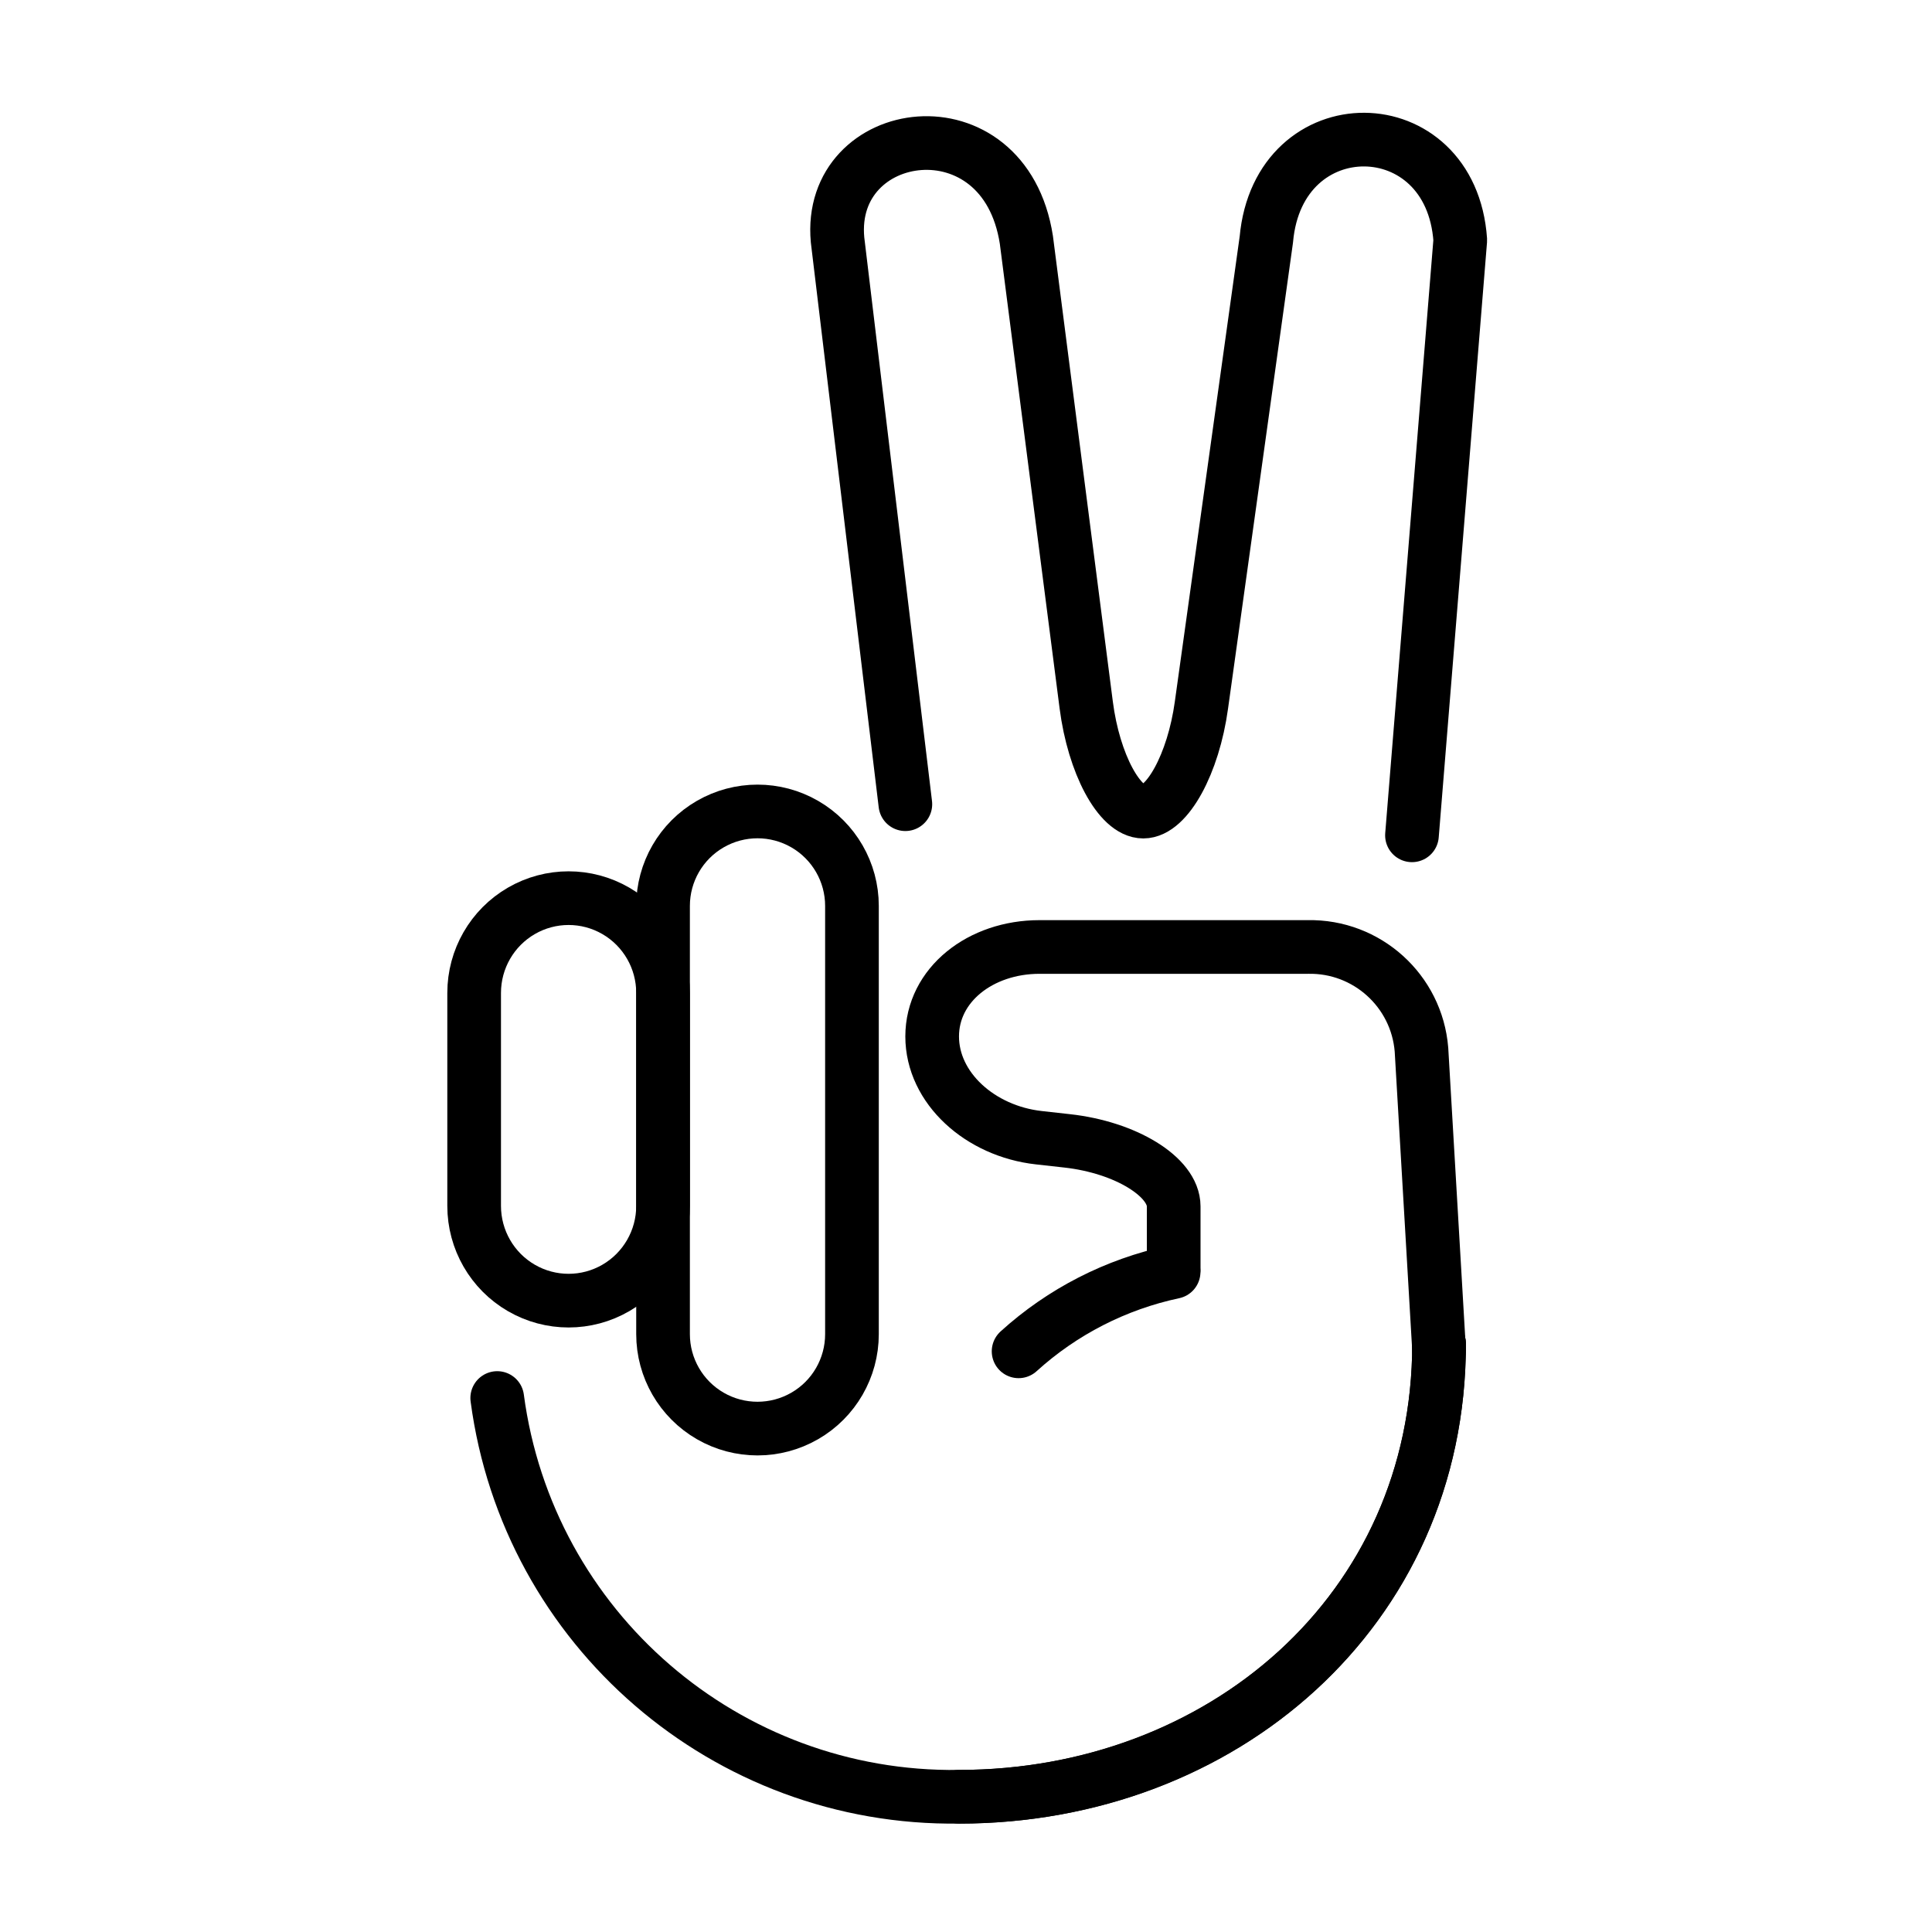<svg width="72" height="72" viewBox="0 0 72 72" fill="none" xmlns="http://www.w3.org/2000/svg">
<path d="M52.62 31.13L54.42 8.95C54.077 3.986 47.641 3.93 47.193 8.924L44.773 26.284C44.473 28.463 43.495 30.246 42.607 30.246C41.719 30.246 40.762 28.461 40.481 26.279L38.25 8.939C37.43 3.661 30.811 4.617 31.213 8.94L33.74 29.97" stroke="black" stroke-width="2" stroke-linecap="round" stroke-linejoin="round"/>
<path d="M53.63 50.08C53.63 59.952 45.61 66.96 35.74 66.96" stroke="black" stroke-width="2" stroke-linecap="round" stroke-linejoin="round"/>
<path d="M43.74 47.29V44.957C43.74 43.857 41.951 42.757 39.764 42.516L38.715 42.399C36.528 42.157 34.739 40.548 34.739 38.625C34.739 36.702 36.539 35.291 38.739 35.291H48.739C50.94 35.246 52.796 36.923 52.974 39.117L53.631 50.327" stroke="black" stroke-width="2" stroke-linecap="round" stroke-linejoin="round"/>
<path d="M37.96 50.36C39.59 48.88 41.584 47.86 43.737 47.402" stroke="black" stroke-width="2" stroke-linecap="round" stroke-linejoin="round"/>
<path d="M18.53 52.1C19.672 60.7 27.069 67.08 35.74 66.96C45.407 66.96 53.63 60.127 53.63 50.08" stroke="black" stroke-width="2" stroke-miterlimit="10" stroke-linecap="round"/>
<path d="M31.75 49.72C31.75 50.978 31.079 52.14 29.99 52.768C28.901 53.396 27.559 53.397 26.47 52.768C25.381 52.139 24.71 50.977 24.71 49.72V33.76C24.71 32.502 25.381 31.34 26.47 30.712C27.559 30.084 28.901 30.083 29.99 30.712C31.079 31.341 31.75 32.503 31.75 33.761V49.72Z" stroke="black" stroke-width="2" stroke-linecap="round" stroke-linejoin="round"/>
<path d="M24.71 44.94C24.71 46.202 24.039 47.367 22.95 47.998C21.861 48.629 20.519 48.629 19.43 47.998C18.341 47.367 17.67 46.202 17.67 44.94V37.003C17.67 35.741 18.341 34.576 19.43 33.945C20.519 33.314 21.861 33.314 22.95 33.945C24.039 34.576 24.71 35.741 24.71 37.003V44.94Z" stroke="black" stroke-width="2" stroke-linecap="round" stroke-linejoin="round"/>
</svg>
